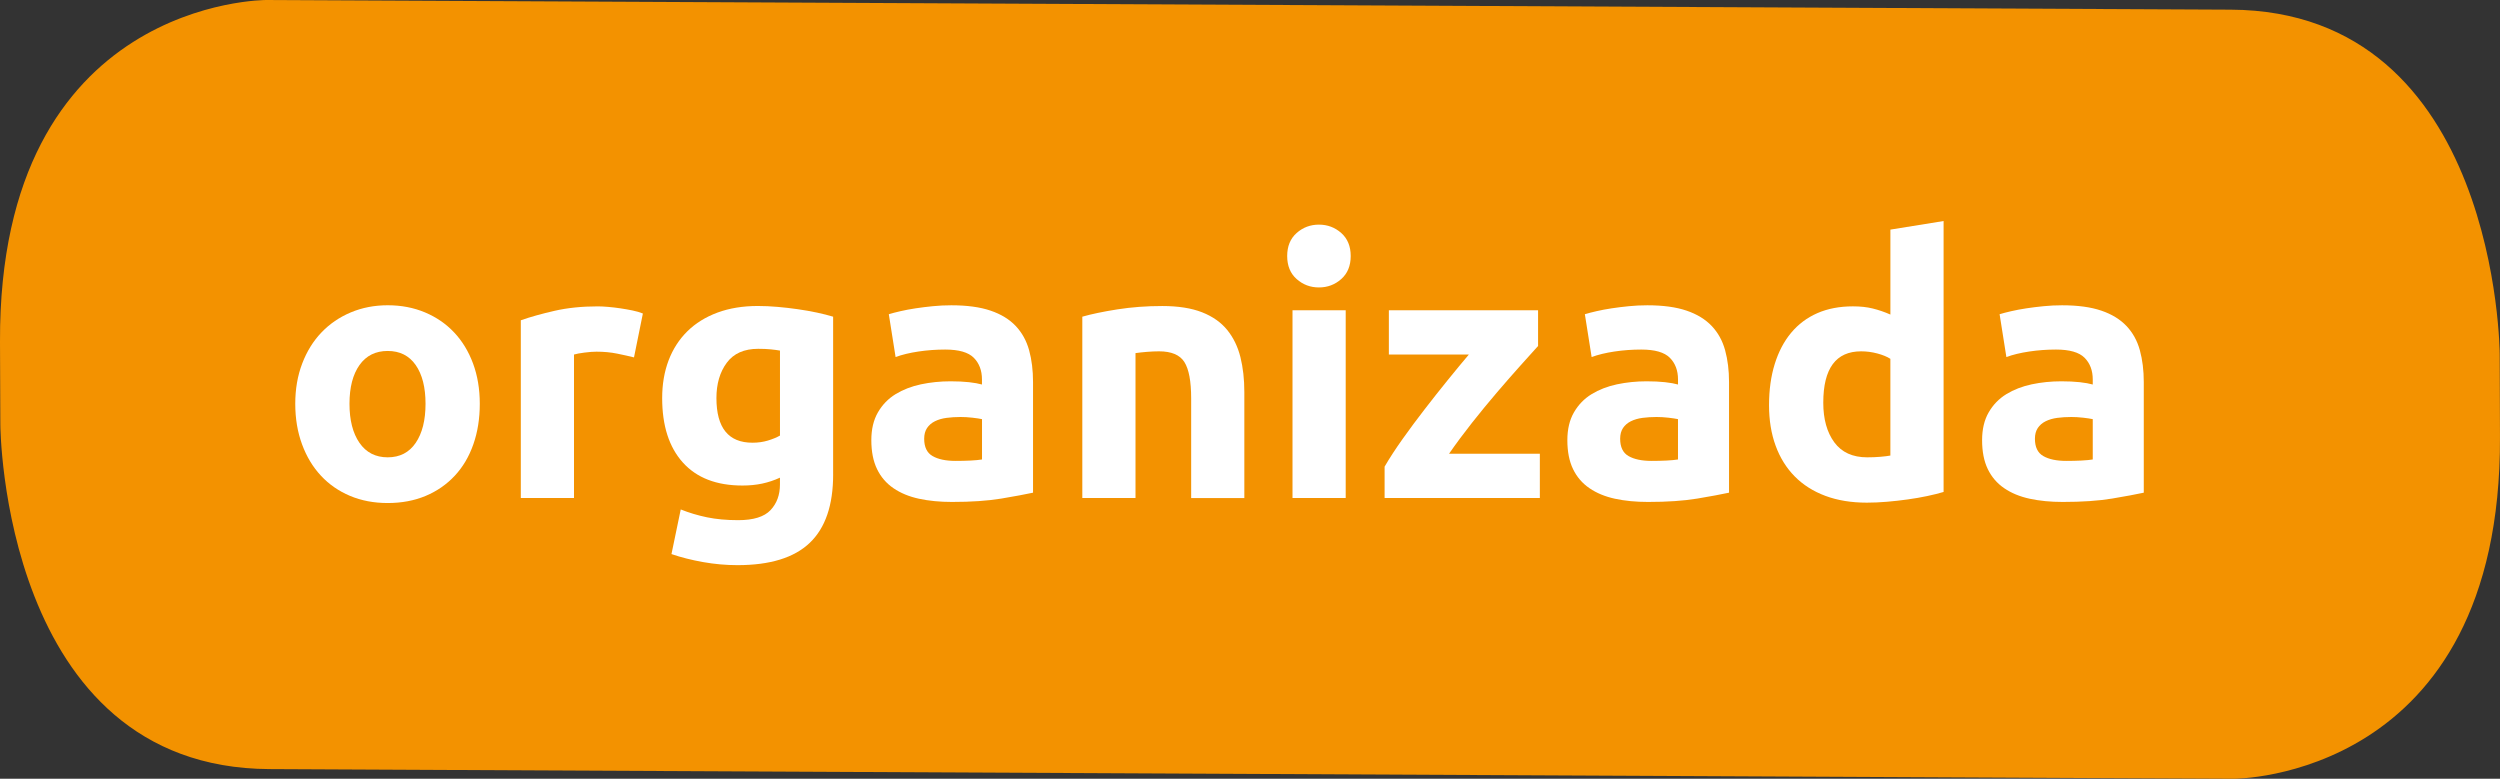<?xml version="1.0" encoding="utf-8"?>
<!-- Generator: Adobe Illustrator 14.0.0, SVG Export Plug-In . SVG Version: 6.00 Build 43363)  -->
<!DOCTYPE svg PUBLIC "-//W3C//DTD SVG 1.1//EN" "http://www.w3.org/Graphics/SVG/1.1/DTD/svg11.dtd">
<svg version="1.1" id="Layer_1" xmlns="http://www.w3.org/2000/svg" xmlns:xlink="http://www.w3.org/1999/xlink" x="0px" y="0px"
	 width="108.423px" height="33.773px" viewBox="0 0 108.423 33.773" enable-background="new 0 0 108.423 33.773"
	 xml:space="preserve">
<rect x="0" y="0" width="108.423" height="33.773" fill="#333333" stroke="none"/>
<g>
	<g>
		<path fill="#F39200" d="M11.555,0c0,0-11.61-0.057-11.555,14.821l0.015,3.6c0,0,0.057,14.876,11.668,14.934l85.188,0.419
			c0,0,11.609,0.057,11.551-14.821l-0.012-3.601c0,0-0.056-14.876-11.668-14.933L11.555,0z"/>
	</g>
	<g>
		<path fill="#FFFFFF" d="M20.808,17.512c0,0.641-0.093,1.226-0.279,1.757c-0.186,0.532-0.454,0.986-0.805,1.362
			c-0.351,0.377-0.771,0.669-1.262,0.875s-1.04,0.31-1.648,0.31c-0.599,0-1.143-0.104-1.633-0.31s-0.911-0.498-1.262-0.875
			c-0.351-0.376-0.625-0.83-0.82-1.362c-0.196-0.531-0.294-1.116-0.294-1.757c0-0.64,0.101-1.223,0.302-1.749
			s0.48-0.976,0.836-1.347c0.356-0.372,0.779-0.66,1.269-0.867c0.49-0.206,1.024-0.31,1.603-0.31c0.588,0,1.127,0.104,1.618,0.31
			c0.49,0.207,0.911,0.495,1.261,0.867c0.351,0.371,0.625,0.82,0.821,1.347C20.71,16.29,20.808,16.873,20.808,17.512z
			 M18.455,17.512c0-0.712-0.142-1.271-0.426-1.68c-0.284-0.407-0.688-0.611-1.215-0.611s-0.934,0.204-1.223,0.611
			c-0.289,0.408-0.434,0.968-0.434,1.68s0.145,1.277,0.434,1.695s0.697,0.627,1.223,0.627s0.931-0.209,1.215-0.627
			S18.455,18.224,18.455,17.512z"/>
		<path fill="#FFFFFF" d="M27.496,15.5c-0.207-0.052-0.449-0.106-0.728-0.163s-0.578-0.085-0.898-0.085
			c-0.145,0-0.317,0.013-0.519,0.039c-0.201,0.025-0.354,0.054-0.457,0.085v6.223h-2.307V13.89c0.413-0.145,0.9-0.281,1.463-0.41
			s1.189-0.193,1.881-0.193c0.124,0,0.273,0.008,0.449,0.023c0.176,0.015,0.351,0.036,0.526,0.062s0.351,0.057,0.526,0.093
			s0.325,0.08,0.449,0.132L27.496,15.5z"/>
		<path fill="#FFFFFF" d="M36.133,20.578c0,1.331-0.338,2.319-1.014,2.964c-0.676,0.646-1.721,0.968-3.135,0.968
			c-0.496,0-0.991-0.044-1.486-0.132c-0.495-0.088-0.955-0.203-1.377-0.348l0.402-1.936c0.361,0.145,0.74,0.258,1.138,0.341
			c0.397,0.082,0.849,0.124,1.354,0.124c0.661,0,1.127-0.145,1.401-0.434c0.273-0.289,0.41-0.66,0.41-1.114v-0.295
			c-0.248,0.114-0.503,0.199-0.767,0.256s-0.549,0.085-0.859,0.085c-1.125,0-1.987-0.333-2.585-0.998
			c-0.599-0.666-0.897-1.597-0.897-2.794c0-0.599,0.093-1.144,0.278-1.634c0.186-0.49,0.457-0.91,0.813-1.262
			c0.356-0.351,0.792-0.621,1.308-0.813c0.516-0.19,1.099-0.286,1.749-0.286c0.279,0,0.565,0.013,0.859,0.039
			c0.294,0.025,0.585,0.059,0.875,0.101c0.289,0.041,0.565,0.09,0.828,0.146s0.498,0.116,0.704,0.178V20.578z M31.071,17.265
			c0,1.29,0.521,1.935,1.564,1.935c0.237,0,0.459-0.031,0.666-0.093c0.206-0.063,0.381-0.134,0.526-0.217v-3.685
			c-0.114-0.021-0.248-0.038-0.403-0.054s-0.335-0.023-0.542-0.023c-0.609,0-1.063,0.201-1.362,0.604S31.071,16.646,31.071,17.265z"
			/>
		<path fill="#FFFFFF" d="M41.257,13.24c0.681,0,1.249,0.077,1.703,0.232c0.454,0.154,0.818,0.377,1.091,0.666
			s0.467,0.64,0.581,1.052c0.114,0.413,0.17,0.873,0.17,1.378v4.799c-0.331,0.072-0.79,0.157-1.377,0.256
			c-0.588,0.098-1.301,0.146-2.137,0.146c-0.526,0-1.003-0.046-1.432-0.139s-0.797-0.245-1.107-0.457
			c-0.31-0.211-0.547-0.487-0.712-0.828s-0.248-0.759-0.248-1.254c0-0.475,0.095-0.877,0.286-1.207s0.446-0.594,0.766-0.79
			c0.32-0.195,0.687-0.338,1.099-0.426c0.413-0.087,0.841-0.131,1.285-0.131c0.299,0,0.565,0.013,0.797,0.038
			c0.232,0.026,0.42,0.06,0.565,0.101v-0.217c0-0.392-0.119-0.706-0.356-0.944c-0.237-0.237-0.65-0.355-1.238-0.355
			c-0.392,0-0.779,0.028-1.161,0.085s-0.712,0.137-0.991,0.24l-0.294-1.858c0.134-0.041,0.302-0.085,0.503-0.131
			c0.202-0.047,0.42-0.088,0.658-0.124c0.237-0.036,0.487-0.067,0.75-0.093S40.988,13.24,41.257,13.24z M41.443,19.989
			c0.227,0,0.443-0.005,0.65-0.015c0.207-0.011,0.372-0.026,0.496-0.047v-1.749c-0.093-0.021-0.232-0.041-0.418-0.063
			c-0.186-0.021-0.356-0.03-0.511-0.03c-0.216,0-0.42,0.013-0.611,0.038c-0.191,0.026-0.359,0.075-0.503,0.147
			c-0.145,0.072-0.258,0.17-0.341,0.294s-0.124,0.278-0.124,0.465c0,0.361,0.121,0.611,0.364,0.75
			C40.687,19.919,41.02,19.989,41.443,19.989z"/>
		<path fill="#FFFFFF" d="M46.938,13.735c0.392-0.113,0.898-0.219,1.517-0.317c0.619-0.098,1.27-0.146,1.951-0.146
			c0.691,0,1.267,0.091,1.726,0.271c0.459,0.181,0.823,0.437,1.091,0.767c0.268,0.33,0.459,0.723,0.573,1.177
			c0.113,0.454,0.17,0.959,0.17,1.517v4.598H51.66V17.28c0-0.742-0.098-1.269-0.294-1.578c-0.196-0.31-0.563-0.465-1.099-0.465
			c-0.165,0-0.34,0.008-0.526,0.023c-0.186,0.016-0.351,0.033-0.495,0.054v6.285h-2.307V13.735z"/>
		<path fill="#FFFFFF" d="M58.579,11.104c0,0.423-0.137,0.756-0.41,0.998c-0.273,0.243-0.596,0.364-0.968,0.364
			c-0.371,0-0.693-0.121-0.967-0.364c-0.273-0.242-0.41-0.575-0.41-0.998c0-0.424,0.137-0.756,0.41-0.999
			c0.273-0.242,0.596-0.363,0.967-0.363c0.372,0,0.694,0.121,0.968,0.363C58.442,10.348,58.579,10.68,58.579,11.104z M58.362,21.599
			h-2.307v-8.143h2.307V21.599z"/>
		<path fill="#FFFFFF" d="M66.706,15.004c-0.187,0.207-0.438,0.485-0.753,0.836c-0.315,0.352-0.654,0.738-1.016,1.161
			c-0.362,0.424-0.727,0.867-1.094,1.331c-0.367,0.465-0.7,0.914-1,1.347h3.939v1.92h-6.733v-1.362
			c0.216-0.371,0.477-0.771,0.781-1.199c0.305-0.429,0.624-0.859,0.96-1.293c0.335-0.434,0.668-0.854,0.998-1.262
			c0.33-0.407,0.635-0.776,0.914-1.106h-3.468v-1.92h6.471V15.004z"/>
		<path fill="#FFFFFF" d="M71.442,13.24c0.682,0,1.249,0.077,1.703,0.232c0.454,0.154,0.817,0.377,1.091,0.666
			s0.468,0.64,0.581,1.052c0.113,0.413,0.17,0.873,0.17,1.378v4.799c-0.33,0.072-0.789,0.157-1.377,0.256
			c-0.589,0.098-1.301,0.146-2.137,0.146c-0.526,0-1.004-0.046-1.432-0.139c-0.429-0.093-0.798-0.245-1.107-0.457
			c-0.31-0.211-0.547-0.487-0.712-0.828s-0.247-0.759-0.247-1.254c0-0.475,0.095-0.877,0.286-1.207
			c0.19-0.33,0.446-0.594,0.766-0.79c0.32-0.195,0.687-0.338,1.1-0.426c0.412-0.087,0.841-0.131,1.285-0.131
			c0.299,0,0.564,0.013,0.797,0.038c0.232,0.026,0.42,0.06,0.565,0.101v-0.217c0-0.392-0.119-0.706-0.356-0.944
			c-0.237-0.237-0.65-0.355-1.238-0.355c-0.393,0-0.779,0.028-1.161,0.085s-0.712,0.137-0.991,0.24l-0.294-1.858
			c0.134-0.041,0.302-0.085,0.503-0.131c0.202-0.047,0.421-0.088,0.658-0.124s0.487-0.067,0.751-0.093
			C70.908,13.253,71.173,13.24,71.442,13.24z M71.628,19.989c0.227,0,0.443-0.005,0.649-0.015c0.207-0.011,0.372-0.026,0.496-0.047
			v-1.749c-0.094-0.021-0.232-0.041-0.418-0.063c-0.187-0.021-0.356-0.03-0.512-0.03c-0.216,0-0.42,0.013-0.611,0.038
			c-0.19,0.026-0.358,0.075-0.503,0.147s-0.258,0.17-0.341,0.294c-0.082,0.124-0.123,0.278-0.123,0.465
			c0,0.361,0.121,0.611,0.363,0.75C70.872,19.919,71.205,19.989,71.628,19.989z"/>
		<path fill="#FFFFFF" d="M84.291,21.336c-0.207,0.062-0.444,0.121-0.712,0.178c-0.269,0.057-0.55,0.105-0.844,0.146
			c-0.294,0.042-0.594,0.075-0.898,0.101c-0.304,0.026-0.596,0.039-0.874,0.039c-0.671,0-1.27-0.098-1.796-0.294
			s-0.97-0.478-1.331-0.844s-0.638-0.81-0.828-1.331c-0.191-0.521-0.286-1.107-0.286-1.757c0-0.661,0.082-1.257,0.247-1.788
			s0.402-0.983,0.712-1.354c0.31-0.372,0.689-0.655,1.138-0.852c0.449-0.196,0.963-0.294,1.541-0.294
			c0.319,0,0.605,0.03,0.858,0.093c0.253,0.062,0.509,0.149,0.767,0.263V9.958l2.307-0.372V21.336z M79.074,17.466
			c0,0.712,0.16,1.284,0.479,1.718c0.32,0.434,0.795,0.65,1.425,0.65c0.206,0,0.396-0.008,0.572-0.023s0.32-0.033,0.434-0.054
			v-4.195c-0.145-0.093-0.333-0.17-0.564-0.232c-0.232-0.062-0.468-0.093-0.705-0.093C79.621,15.237,79.074,15.98,79.074,17.466z"/>
		<path fill="#FFFFFF" d="M89.429,13.24c0.682,0,1.249,0.077,1.703,0.232c0.454,0.154,0.817,0.377,1.091,0.666
			s0.468,0.64,0.581,1.052c0.113,0.413,0.17,0.873,0.17,1.378v4.799c-0.33,0.072-0.789,0.157-1.377,0.256
			c-0.589,0.098-1.301,0.146-2.137,0.146c-0.526,0-1.004-0.046-1.432-0.139c-0.429-0.093-0.798-0.245-1.107-0.457
			c-0.31-0.211-0.547-0.487-0.712-0.828s-0.247-0.759-0.247-1.254c0-0.475,0.095-0.877,0.286-1.207
			c0.19-0.33,0.446-0.594,0.766-0.79c0.32-0.195,0.687-0.338,1.1-0.426c0.412-0.087,0.841-0.131,1.285-0.131
			c0.299,0,0.564,0.013,0.797,0.038c0.232,0.026,0.42,0.06,0.565,0.101v-0.217c0-0.392-0.119-0.706-0.356-0.944
			c-0.237-0.237-0.65-0.355-1.238-0.355c-0.393,0-0.779,0.028-1.161,0.085s-0.712,0.137-0.991,0.24l-0.294-1.858
			c0.134-0.041,0.302-0.085,0.503-0.131c0.202-0.047,0.421-0.088,0.658-0.124s0.487-0.067,0.751-0.093
			C88.895,13.253,89.161,13.24,89.429,13.24z M89.616,19.989c0.227,0,0.443-0.005,0.649-0.015c0.207-0.011,0.372-0.026,0.496-0.047
			v-1.749c-0.094-0.021-0.232-0.041-0.418-0.063c-0.187-0.021-0.356-0.03-0.512-0.03c-0.216,0-0.42,0.013-0.611,0.038
			c-0.19,0.026-0.358,0.075-0.503,0.147s-0.258,0.17-0.341,0.294c-0.082,0.124-0.123,0.278-0.123,0.465
			c0,0.361,0.121,0.611,0.363,0.75C88.859,19.919,89.192,19.989,89.616,19.989z"/>
	</g>
</g>
</svg>
